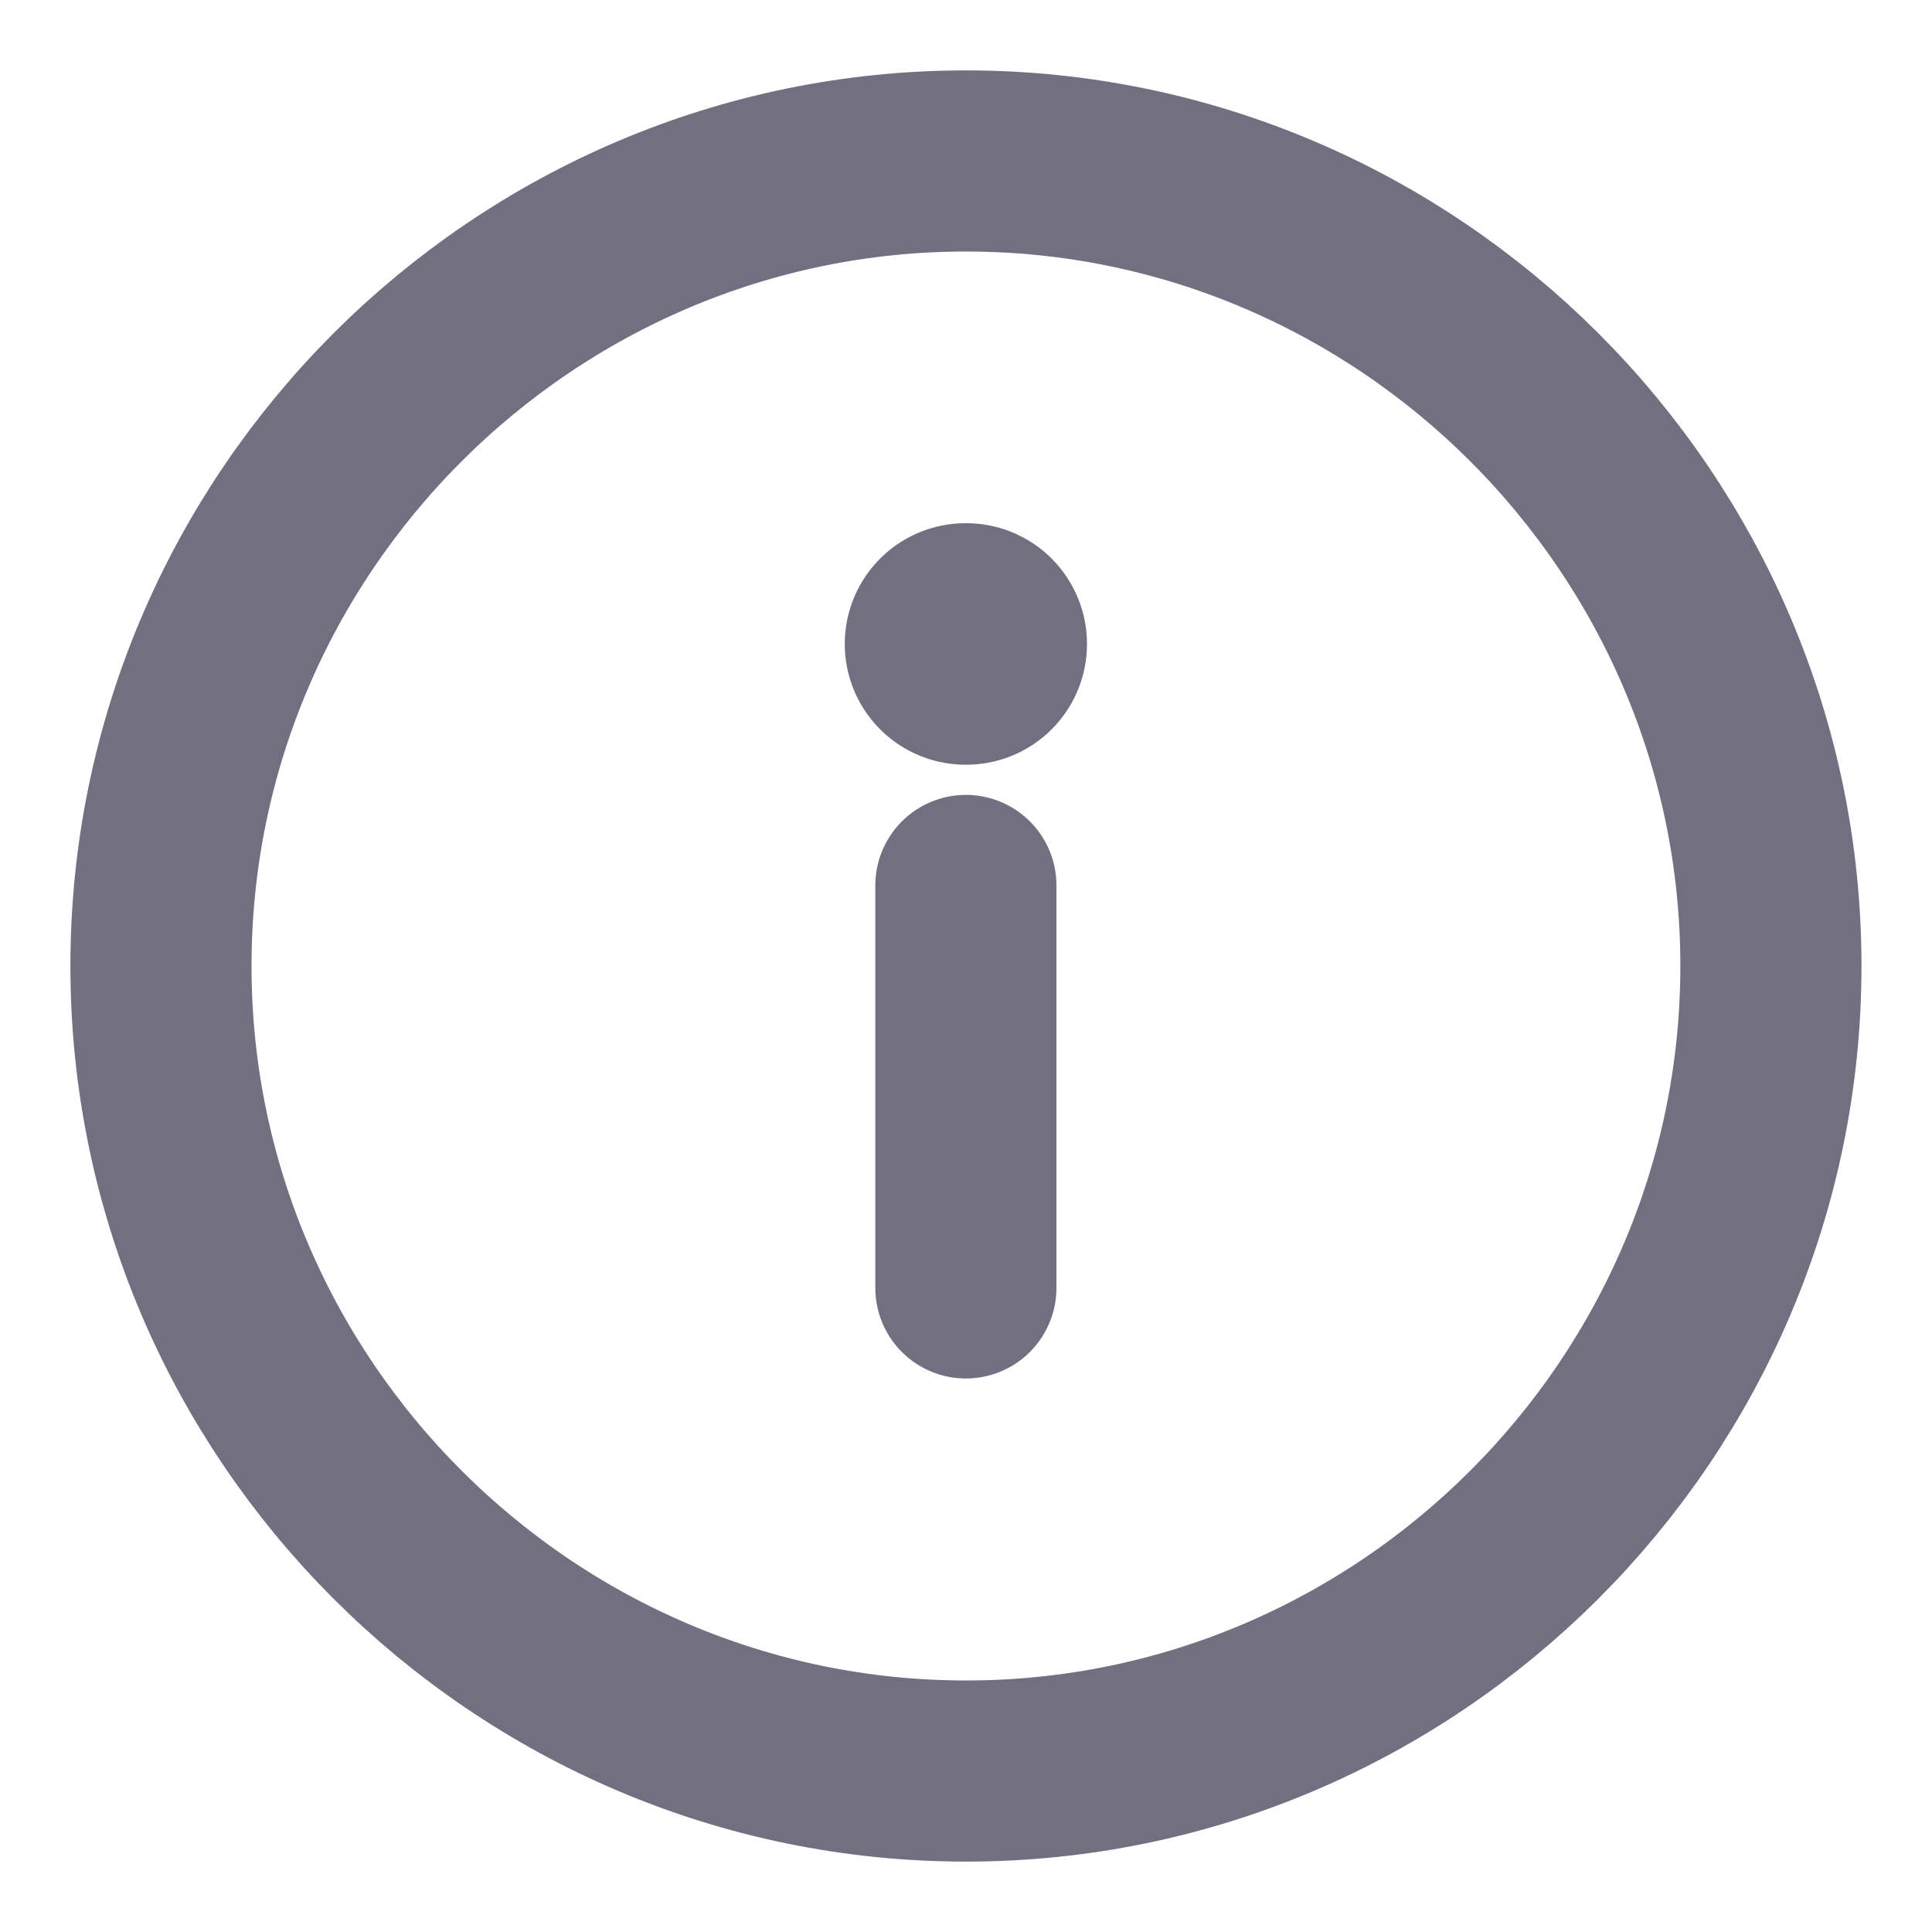 <svg width="16" height="16" viewBox="0 0 16 16" fill="none" xmlns="http://www.w3.org/2000/svg">
<path d="M8 14.667C11.666 14.667 14.666 11.667 14.666 8C14.666 4.333 11.666 1.333 8 1.333C4.333 1.333 1.333 4.333 1.333 8C1.333 11.667 4.333 14.667 8 14.667Z" stroke="#727080" stroke-width="1.5" stroke-linecap="round" stroke-linejoin="round"/>
<path d="M7.999 10.666L7.999 7.333" stroke="#727080" stroke-width="1.5" stroke-linecap="round" stroke-linejoin="round"/>
<path d="M8.002 5.333L7.996 5.333" stroke="#727080" stroke-width="2" stroke-linecap="round" stroke-linejoin="round"/>
</svg>
